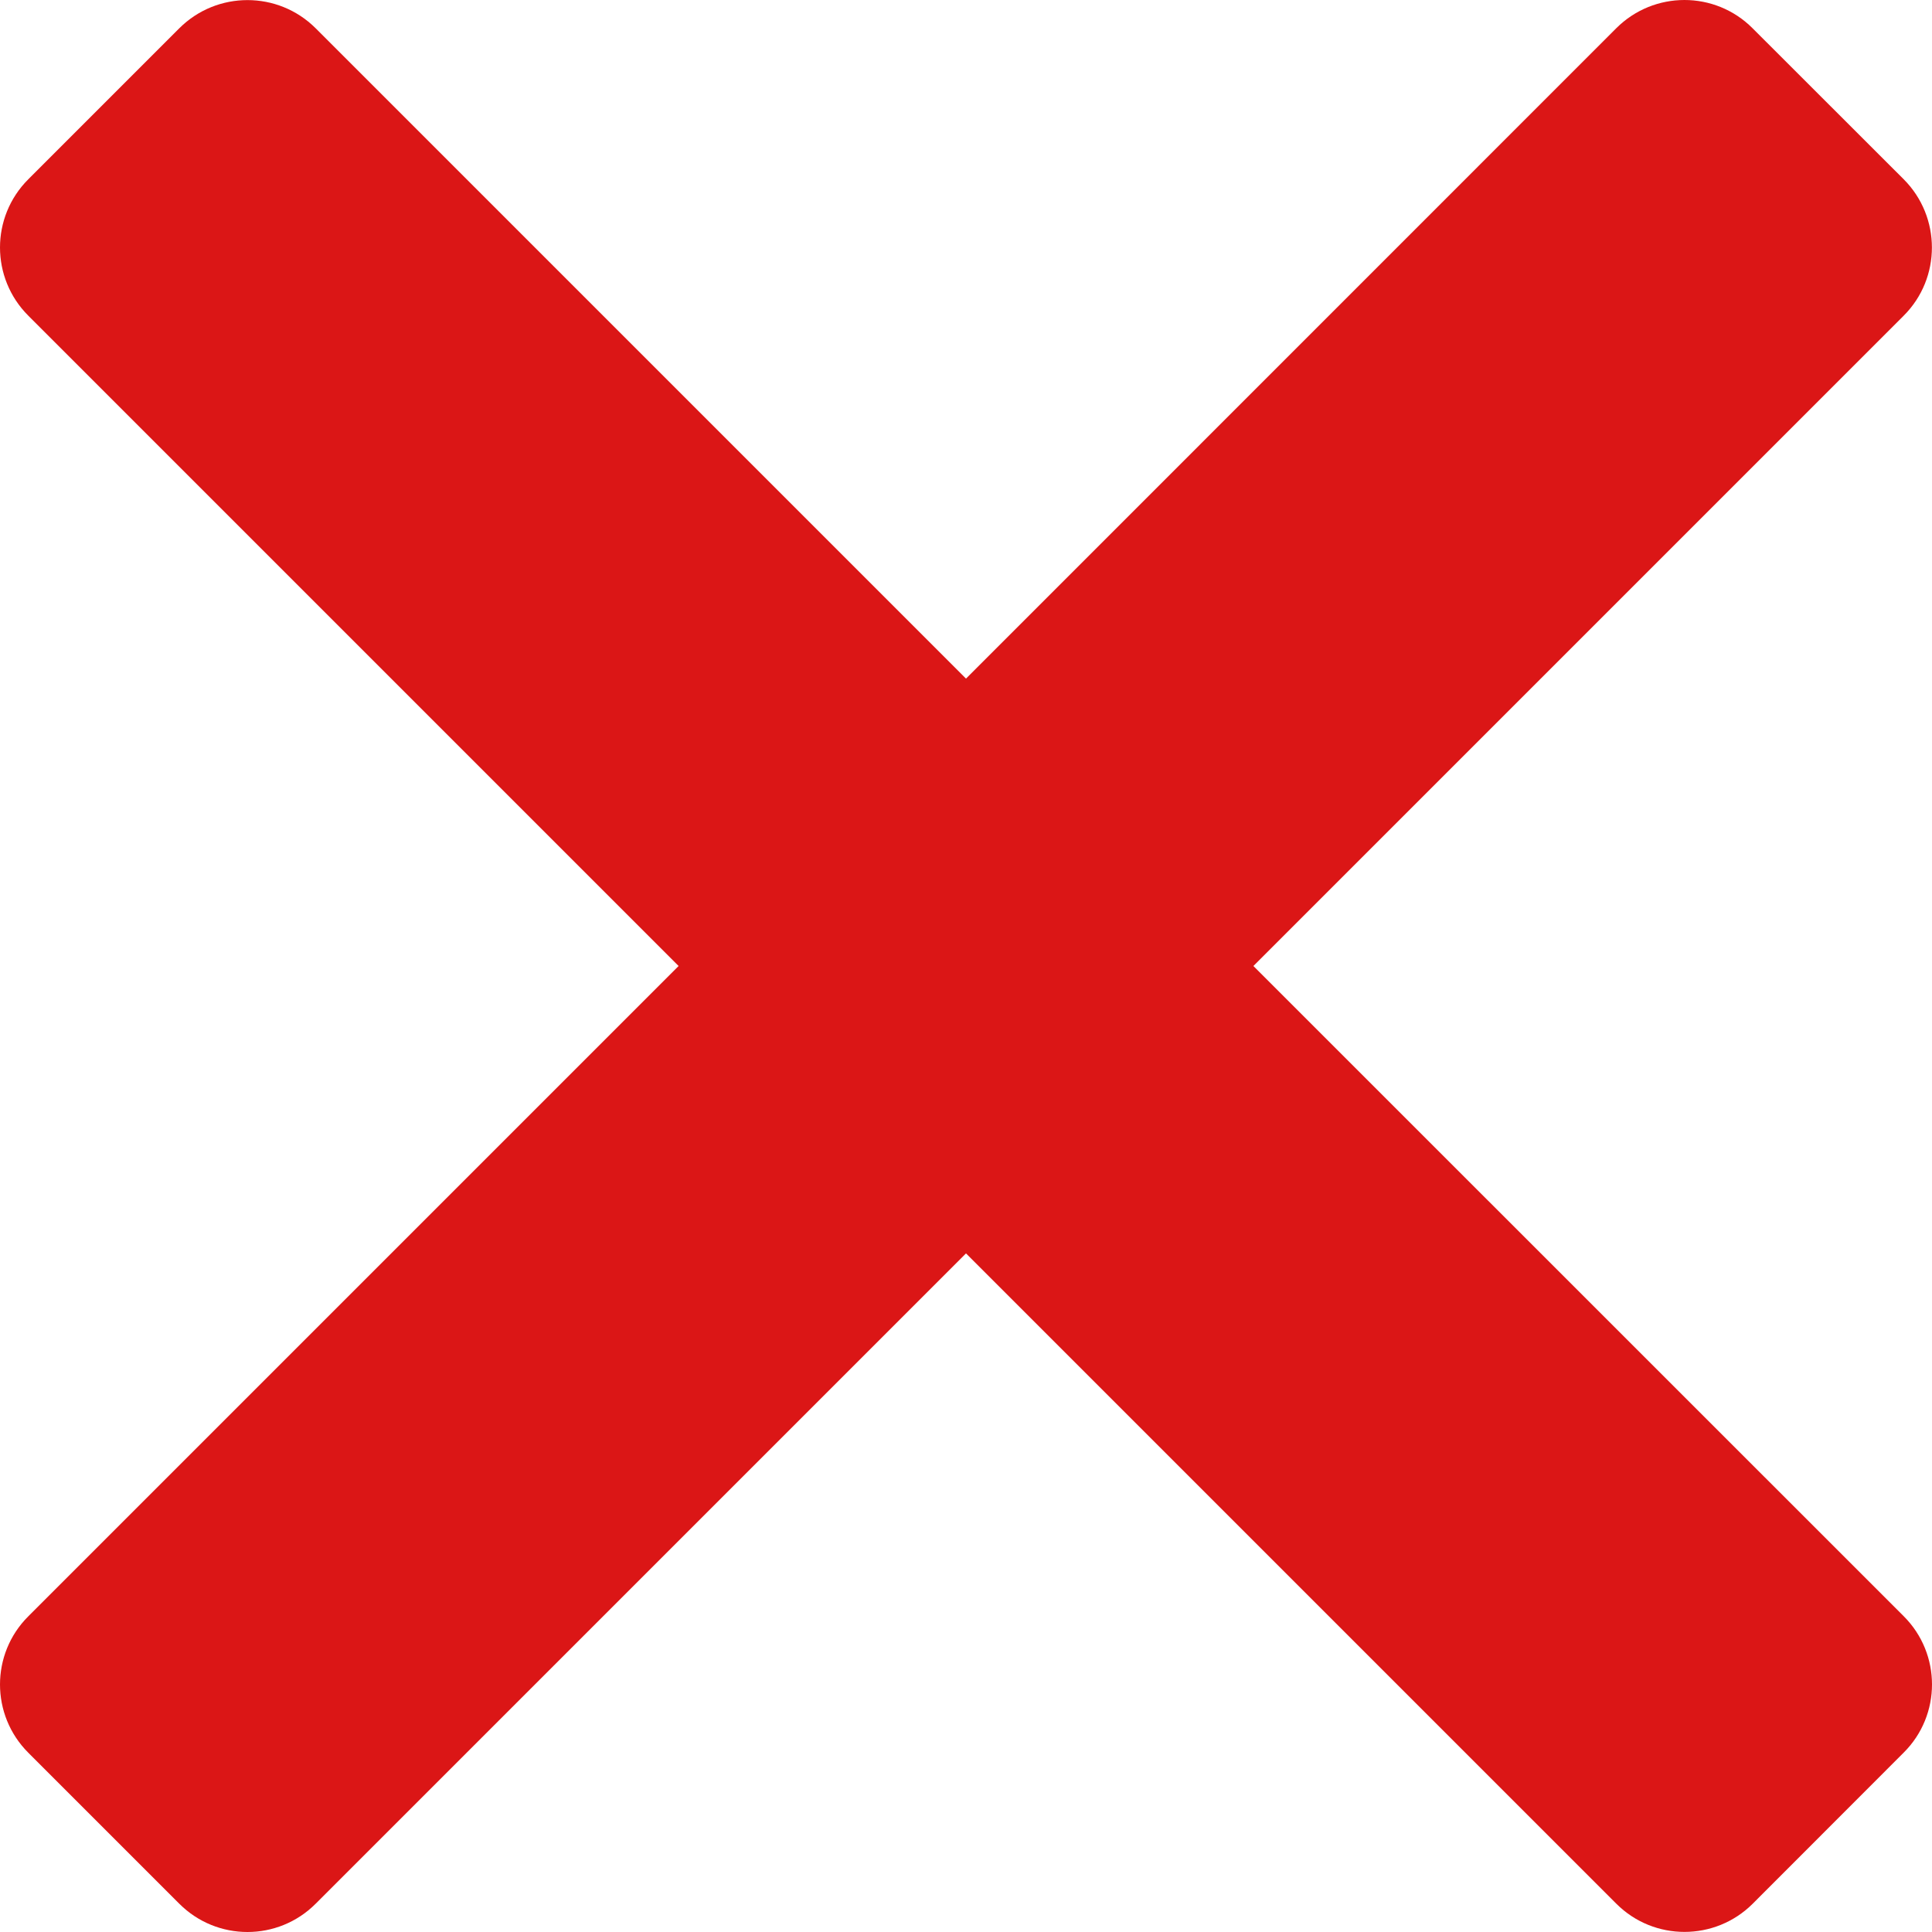 <svg width="16" height="16" viewBox="0 0 16 16" fill="none" xmlns="http://www.w3.org/2000/svg">
<g clip-path="url(#clip0_2537_29961)">
<path d="M10.38 8L15.766 2.614C16.077 2.303 16.077 1.797 15.766 1.485L14.514 0.234C14.203 -0.078 13.697 -0.078 13.385 0.234L8 5.62L2.614 0.234C2.302 -0.077 1.797 -0.077 1.485 0.234L0.234 1.485C-0.078 1.797 -0.078 2.302 0.234 2.614L5.62 8L0.234 13.386C-0.078 13.697 -0.078 14.203 0.234 14.515L1.485 15.766C1.797 16.078 2.302 16.078 2.614 15.766L8 10.38L13.386 15.766C13.697 16.077 14.203 16.077 14.515 15.766L15.766 14.514C16.078 14.203 16.078 13.697 15.766 13.385L10.38 8Z" fill="#DB1616"/>
</g>
<defs>
<clipPath id="clip0_2537_29961">
<rect width="16" height="16" fill="white"/>
</clipPath>
</defs>
</svg>
